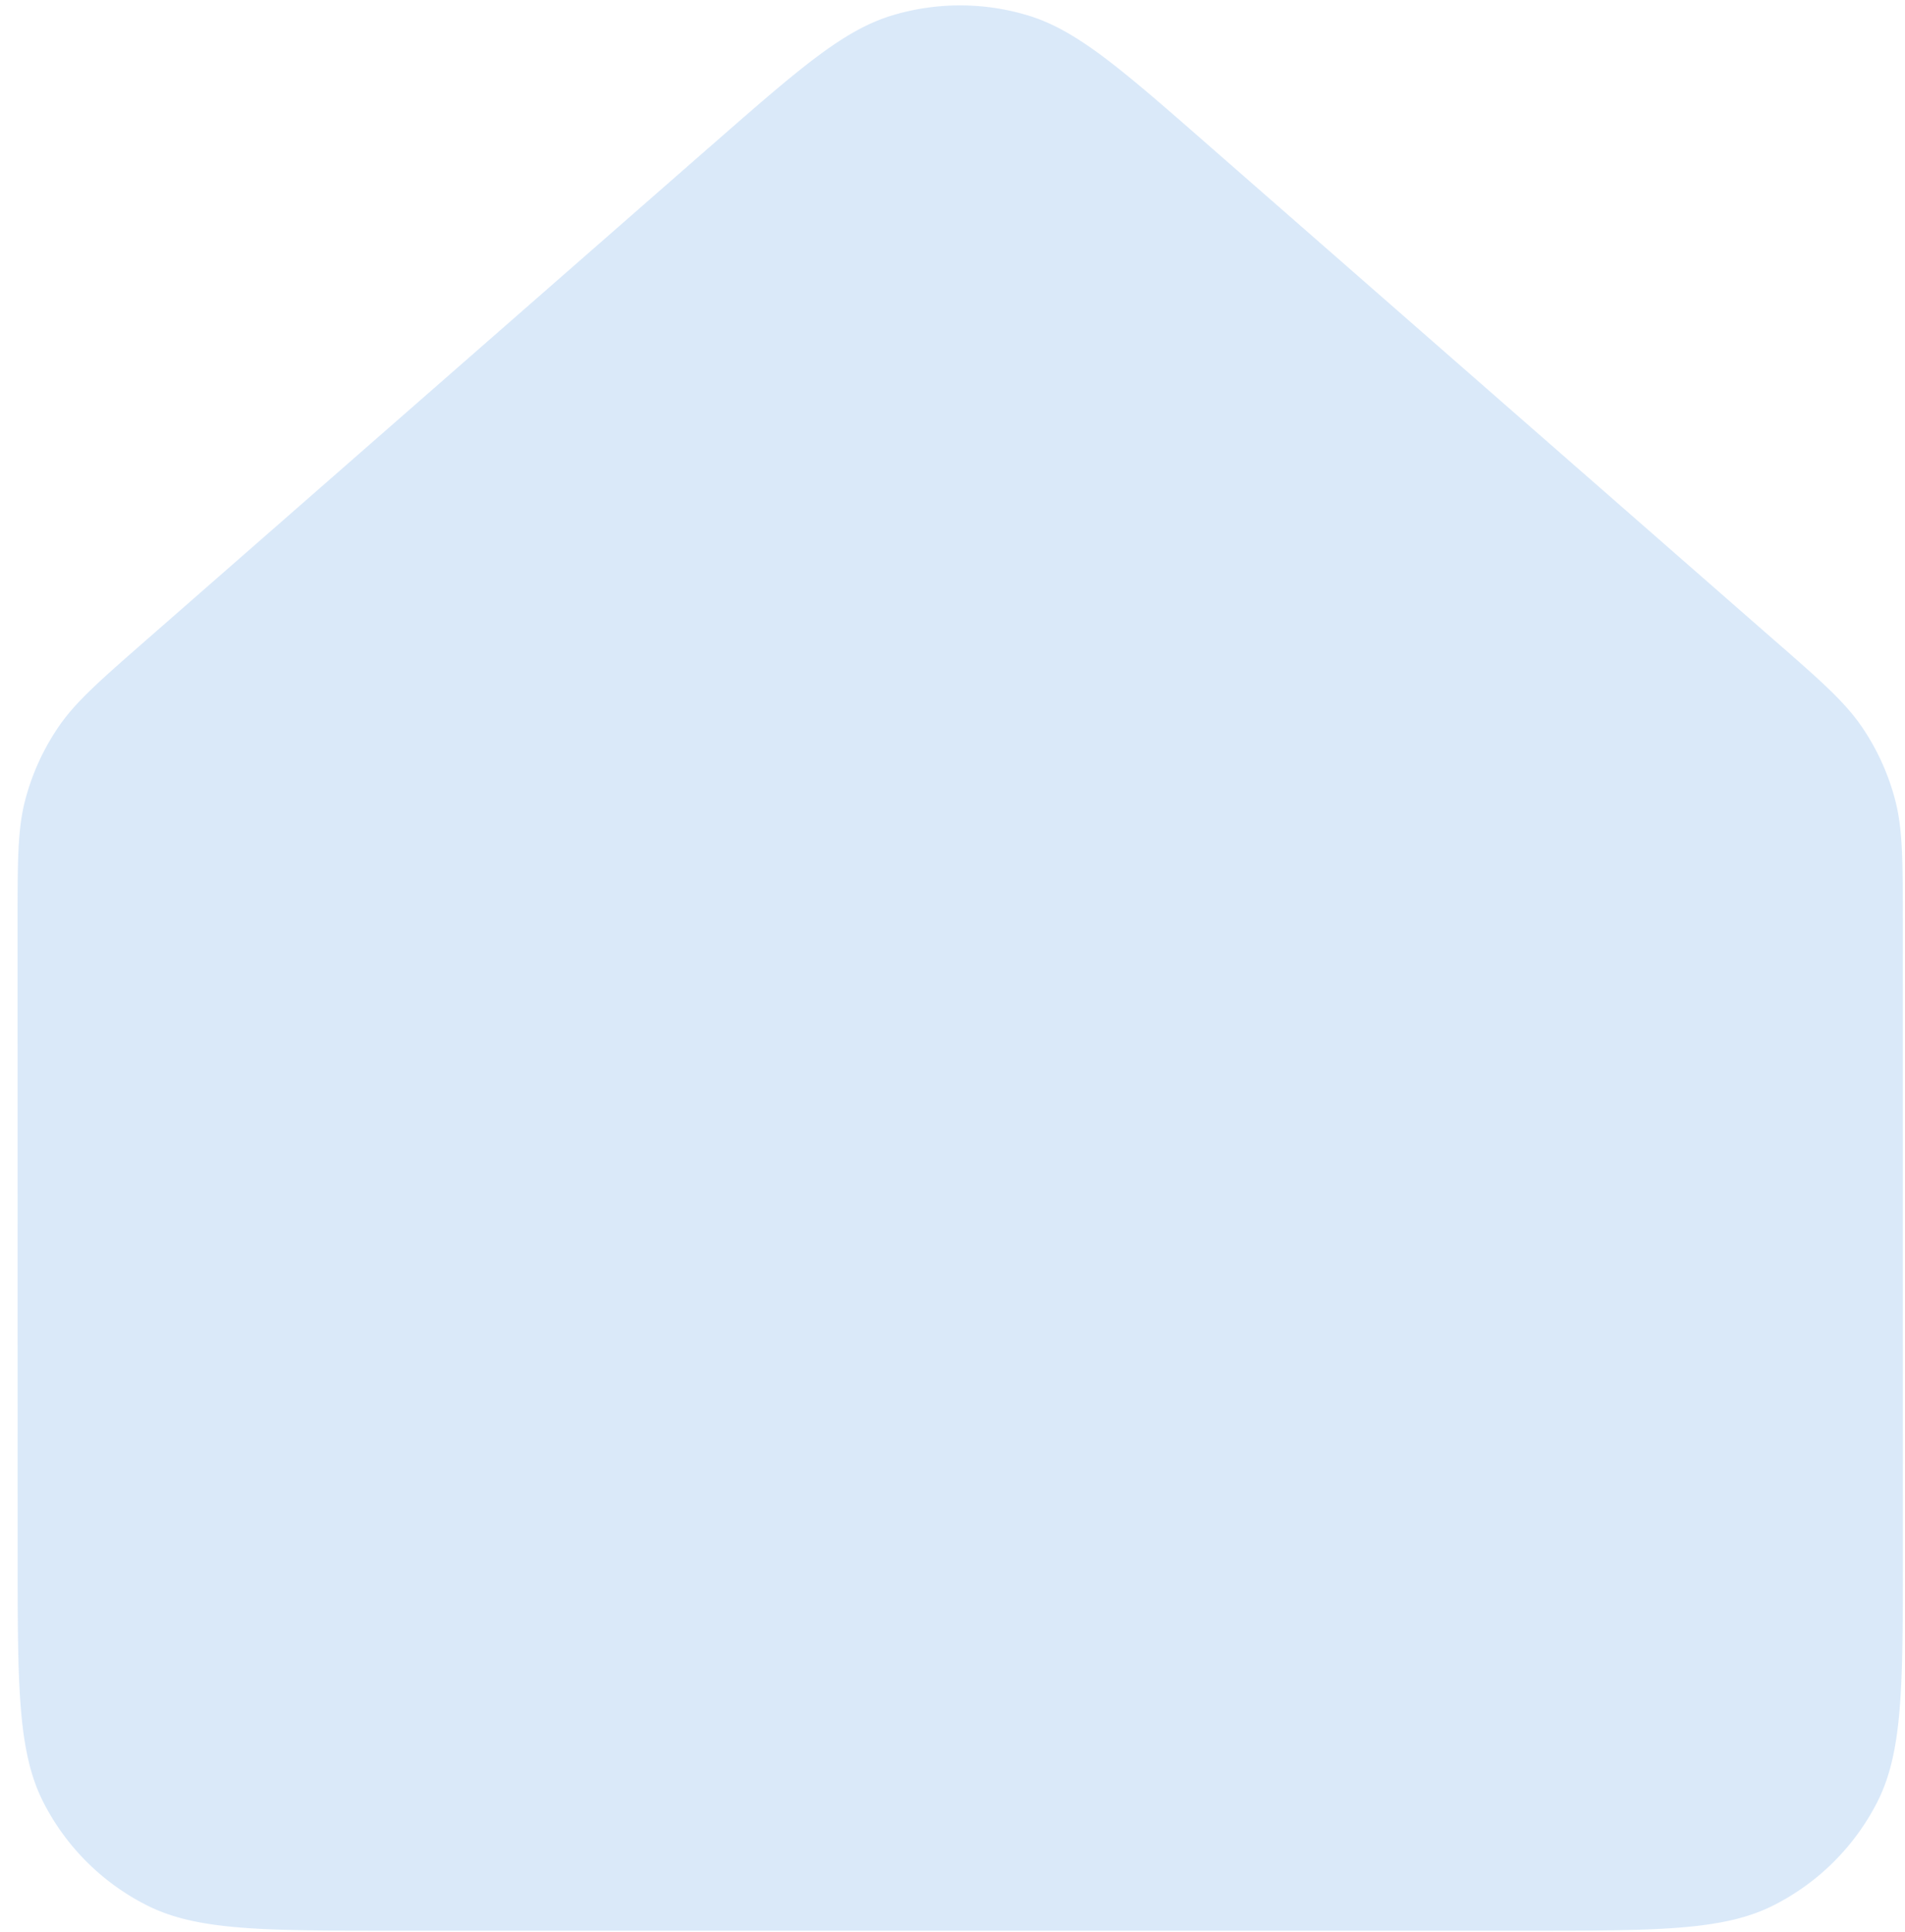 <svg width="214" height="217" fill="none" xmlns="http://www.w3.org/2000/svg"><g opacity=".8" filter="url(#filter0_b_4009_2981)"><path d="M1.973 103.743l.007 70.766c.002 14.82.002 22.23 2.888 27.907a26.389 26.389 0 0011.57 11.552c5.652 2.884 13.065 2.884 27.863 2.884h127.148c14.799 0 22.198 0 27.849-2.884a26.463 26.463 0 0011.581-11.552c2.885-5.663 2.884-13.06 2.883-27.854l-.007-70.819c0-7.066-.001-10.599-.861-13.893a26.456 26.456 0 00-3.707-8.165c-1.92-2.818-4.567-5.16-9.902-9.805l-63.54-55.575c-9.875-8.64-14.826-12.968-20.385-14.608a26.392 26.392 0 00-15.024 0c-5.539 1.635-10.447 5.923-20.25 14.49l-.106.091L16.438 71.88c-5.32 4.658-7.981 6.987-9.887 9.792a26.459 26.459 0 00-3.718 8.178c-.86 3.281-.86 6.828-.86 13.893z" fill="#8DBBED" fill-opacity=".4" style="mix-blend-mode:darken"/></g><defs><filter id="filter0_b_4009_2981" x="-289.138" y="-289.395" width="792.9" height="796.248" filterUnits="userSpaceOnUse" color-interpolation-filters="sRGB"><feFlood flood-opacity="0" result="BackgroundImageFix"/><feGaussianBlur in="BackgroundImageFix" stdDeviation="145"/><feComposite in2="SourceAlpha" operator="in" result="effect1_backgroundBlur_4009_2981"/><feBlend in="SourceGraphic" in2="effect1_backgroundBlur_4009_2981" result="shape"/></filter></defs></svg>